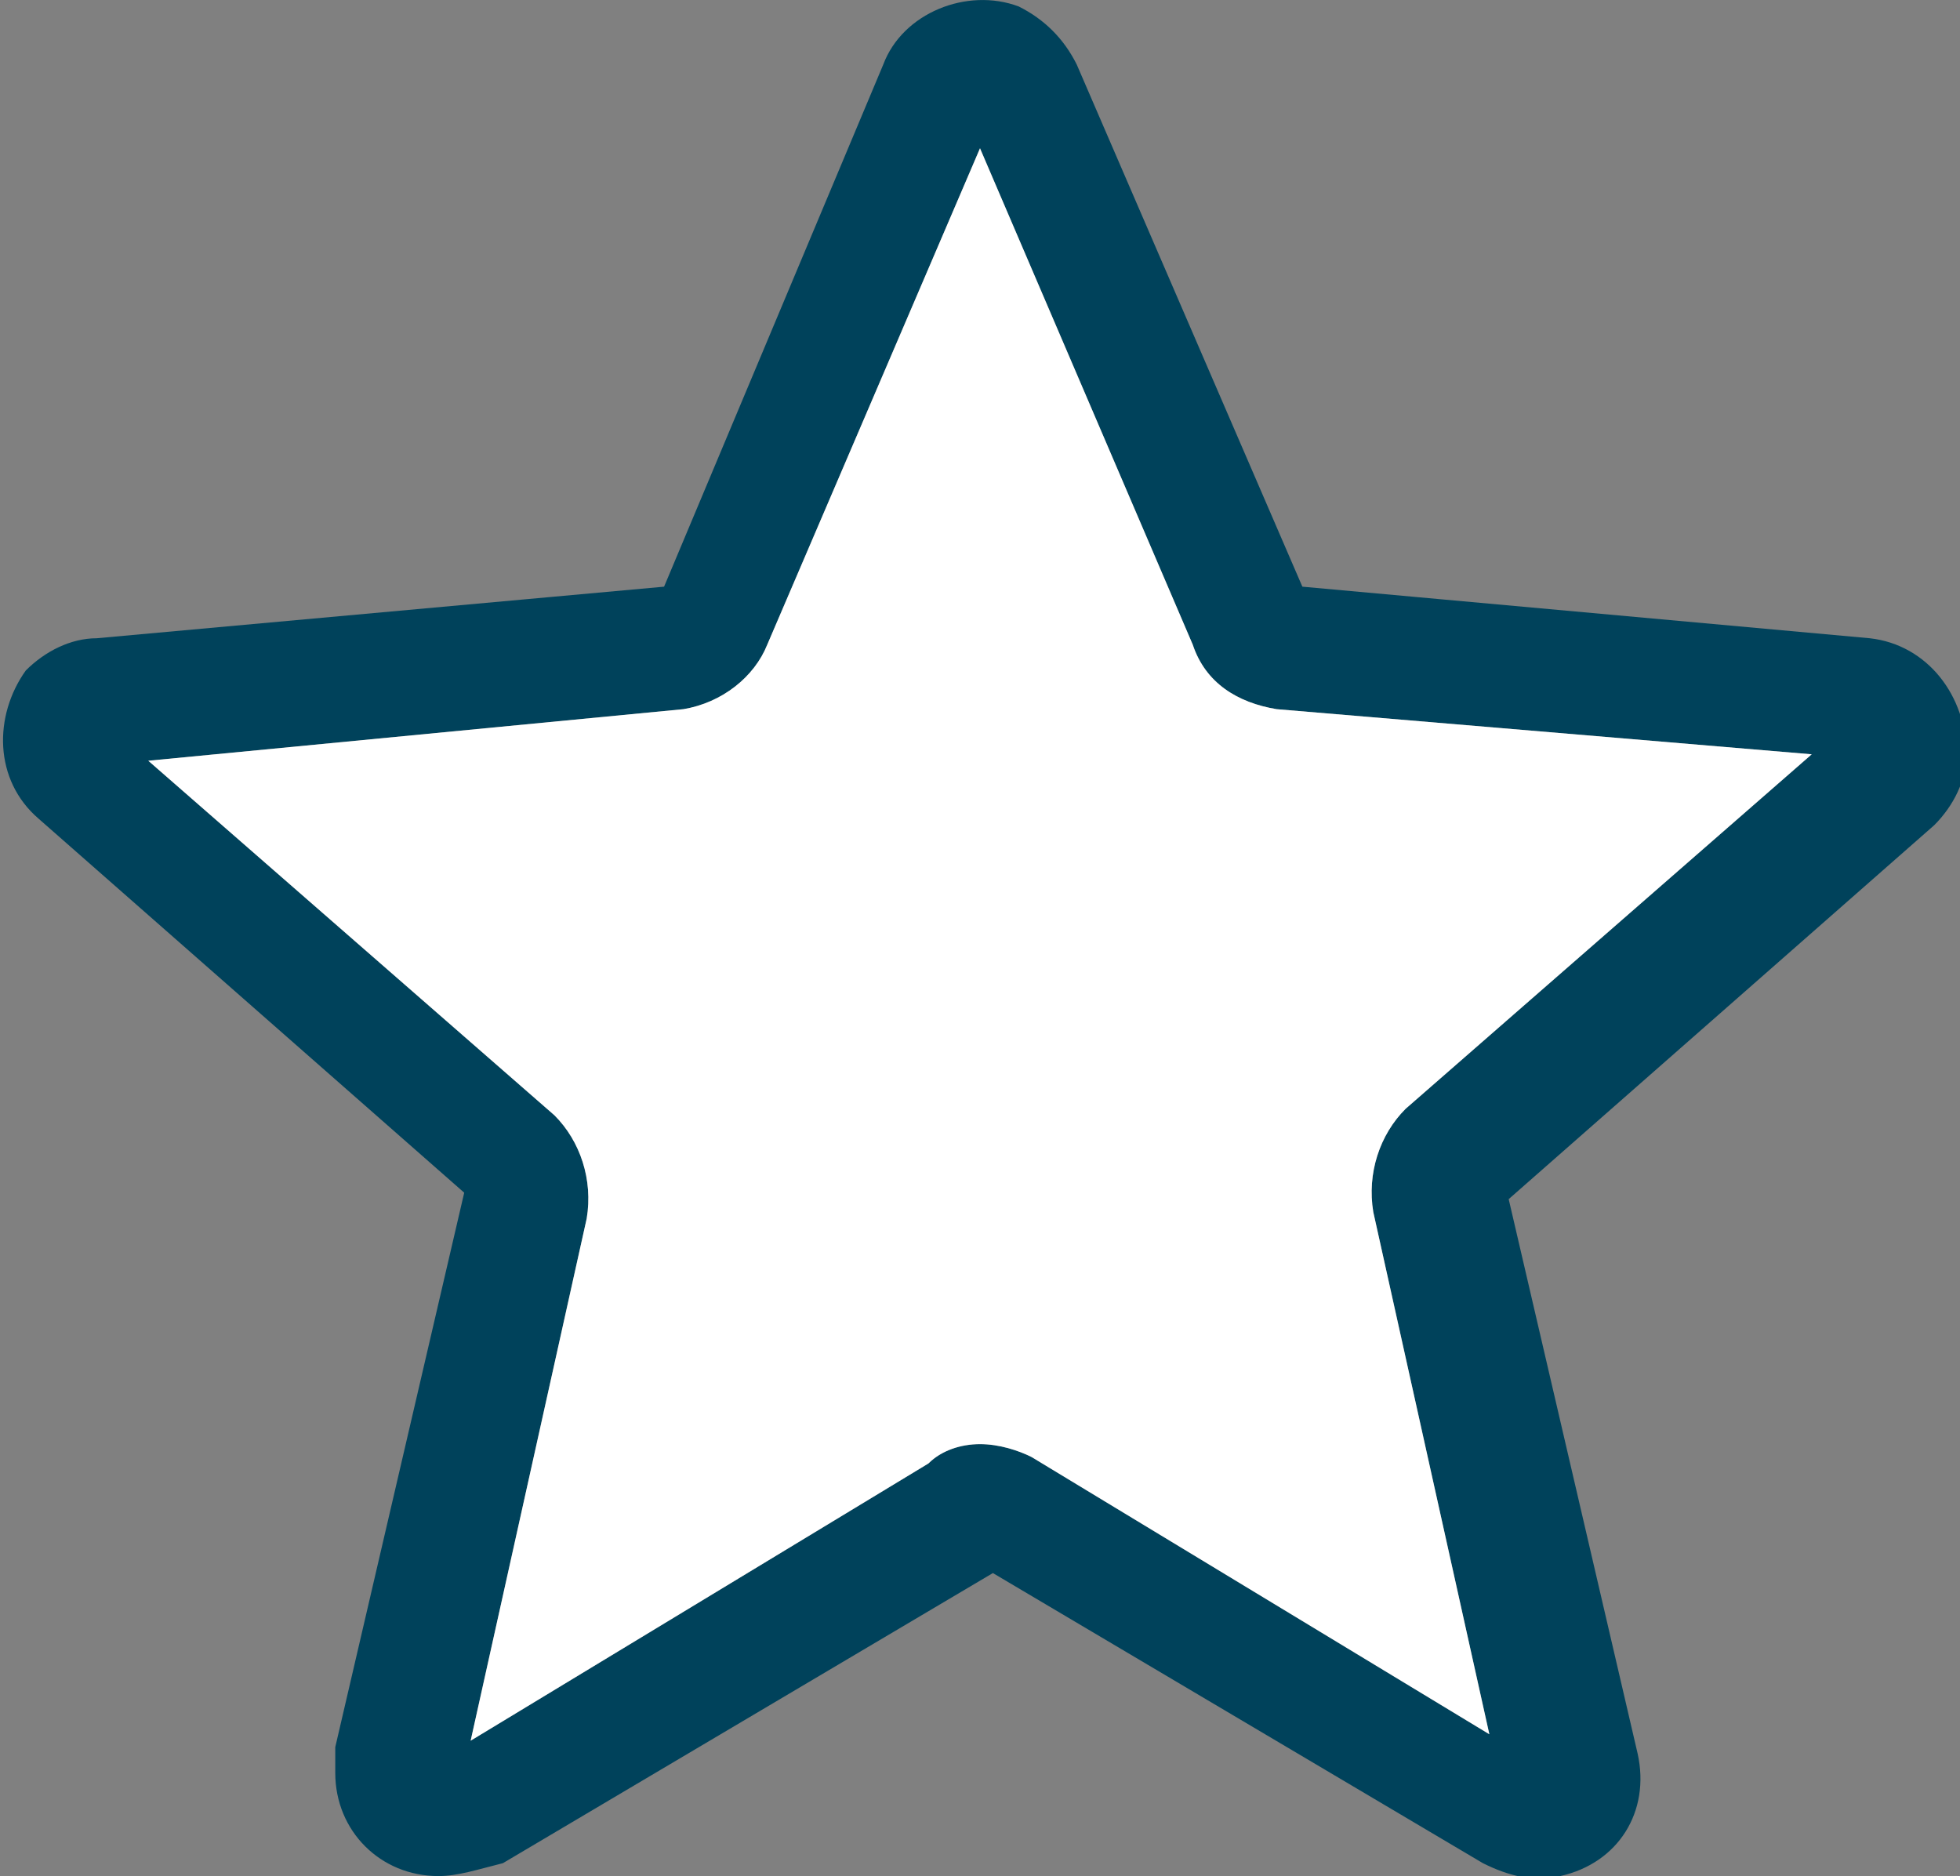 <?xml version="1.0" encoding="utf-8"?>
<!-- Generator: Adobe Illustrator 24.0.2, SVG Export Plug-In . SVG Version: 6.00 Build 0)  -->
<svg version="1.1" id="Capa_1" xmlns="http://www.w3.org/2000/svg" xmlns:xlink="http://www.w3.org/1999/xlink" x="0px" y="0px"
	 viewBox="0 0 30.4 29.1" style="enable-background:new 0 0 30.4 29.1;" xml:space="preserve">
<rect x="0" y="0" width="30.4" height="29.1" fill="#808080" stroke="none"/>
<style type="text/css">
	.st0{fill:#00425B;}
	.st1{fill:#FFFFFF;}
</style>
<path class="st0" d="M6.8,29.1c-0.9,0-1.6-0.7-1.6-1.6c0-0.1,0-0.2,0-0.4l2-8.6l-6.6-5.8c-0.7-0.6-0.7-1.6-0.2-2.3
	c0.3-0.3,0.7-0.5,1.1-0.5l8.8-0.8L13.7,1C14,0.2,15-0.2,15.8,0.1c0.4,0.2,0.7,0.5,0.9,0.9l3.5,8.1l8.8,0.8c0.9,0.1,1.5,0.9,1.5,1.8
	c0,0.4-0.2,0.8-0.5,1.1l-6.6,5.8l2,8.6c0.2,0.9-0.3,1.7-1.2,1.9c-0.4,0.1-0.8,0-1.2-0.2l-7.6-4.5l-7.6,4.5C7.4,29,7.1,29.1,6.8,29.1
	z M15.2,22.4c0.3,0,0.6,0.1,0.8,0.2l7.1,4.3l-1.8-8.1c-0.1-0.6,0.1-1.2,0.5-1.6l6.3-5.5L19.8,11c-0.6-0.1-1.1-0.4-1.3-1l-3.3-7.7
	L11.9,10c-0.2,0.5-0.7,0.9-1.3,1l-8.3,0.8l6.3,5.5c0.4,0.4,0.6,1,0.5,1.6l-1.8,8.1l7.1-4.3C14.6,22.5,14.9,22.4,15.2,22.4L15.2,22.4
	z M10.2,9.3L10.2,9.3z M20.2,9.3L20.2,9.3C20.2,9.3,20.2,9.2,20.2,9.3L20.2,9.3z"/>
<path class="st1" d="M15.2,22.4c0.3,0,0.6,0.1,0.8,0.2l7.1,4.3l-1.8-8.1c-0.1-0.6,0.1-1.2,0.5-1.6l6.3-5.5L19.8,11
	c-0.6-0.1-1.1-0.4-1.3-1l-3.3-7.7L11.9,10c-0.2,0.5-0.7,0.9-1.3,1l-8.3,0.8l6.3,5.5c0.4,0.4,0.6,1,0.5,1.6l-1.8,8.1l7.1-4.3
	C14.6,22.5,14.9,22.4,15.2,22.4L15.2,22.4z"/>
</svg>
